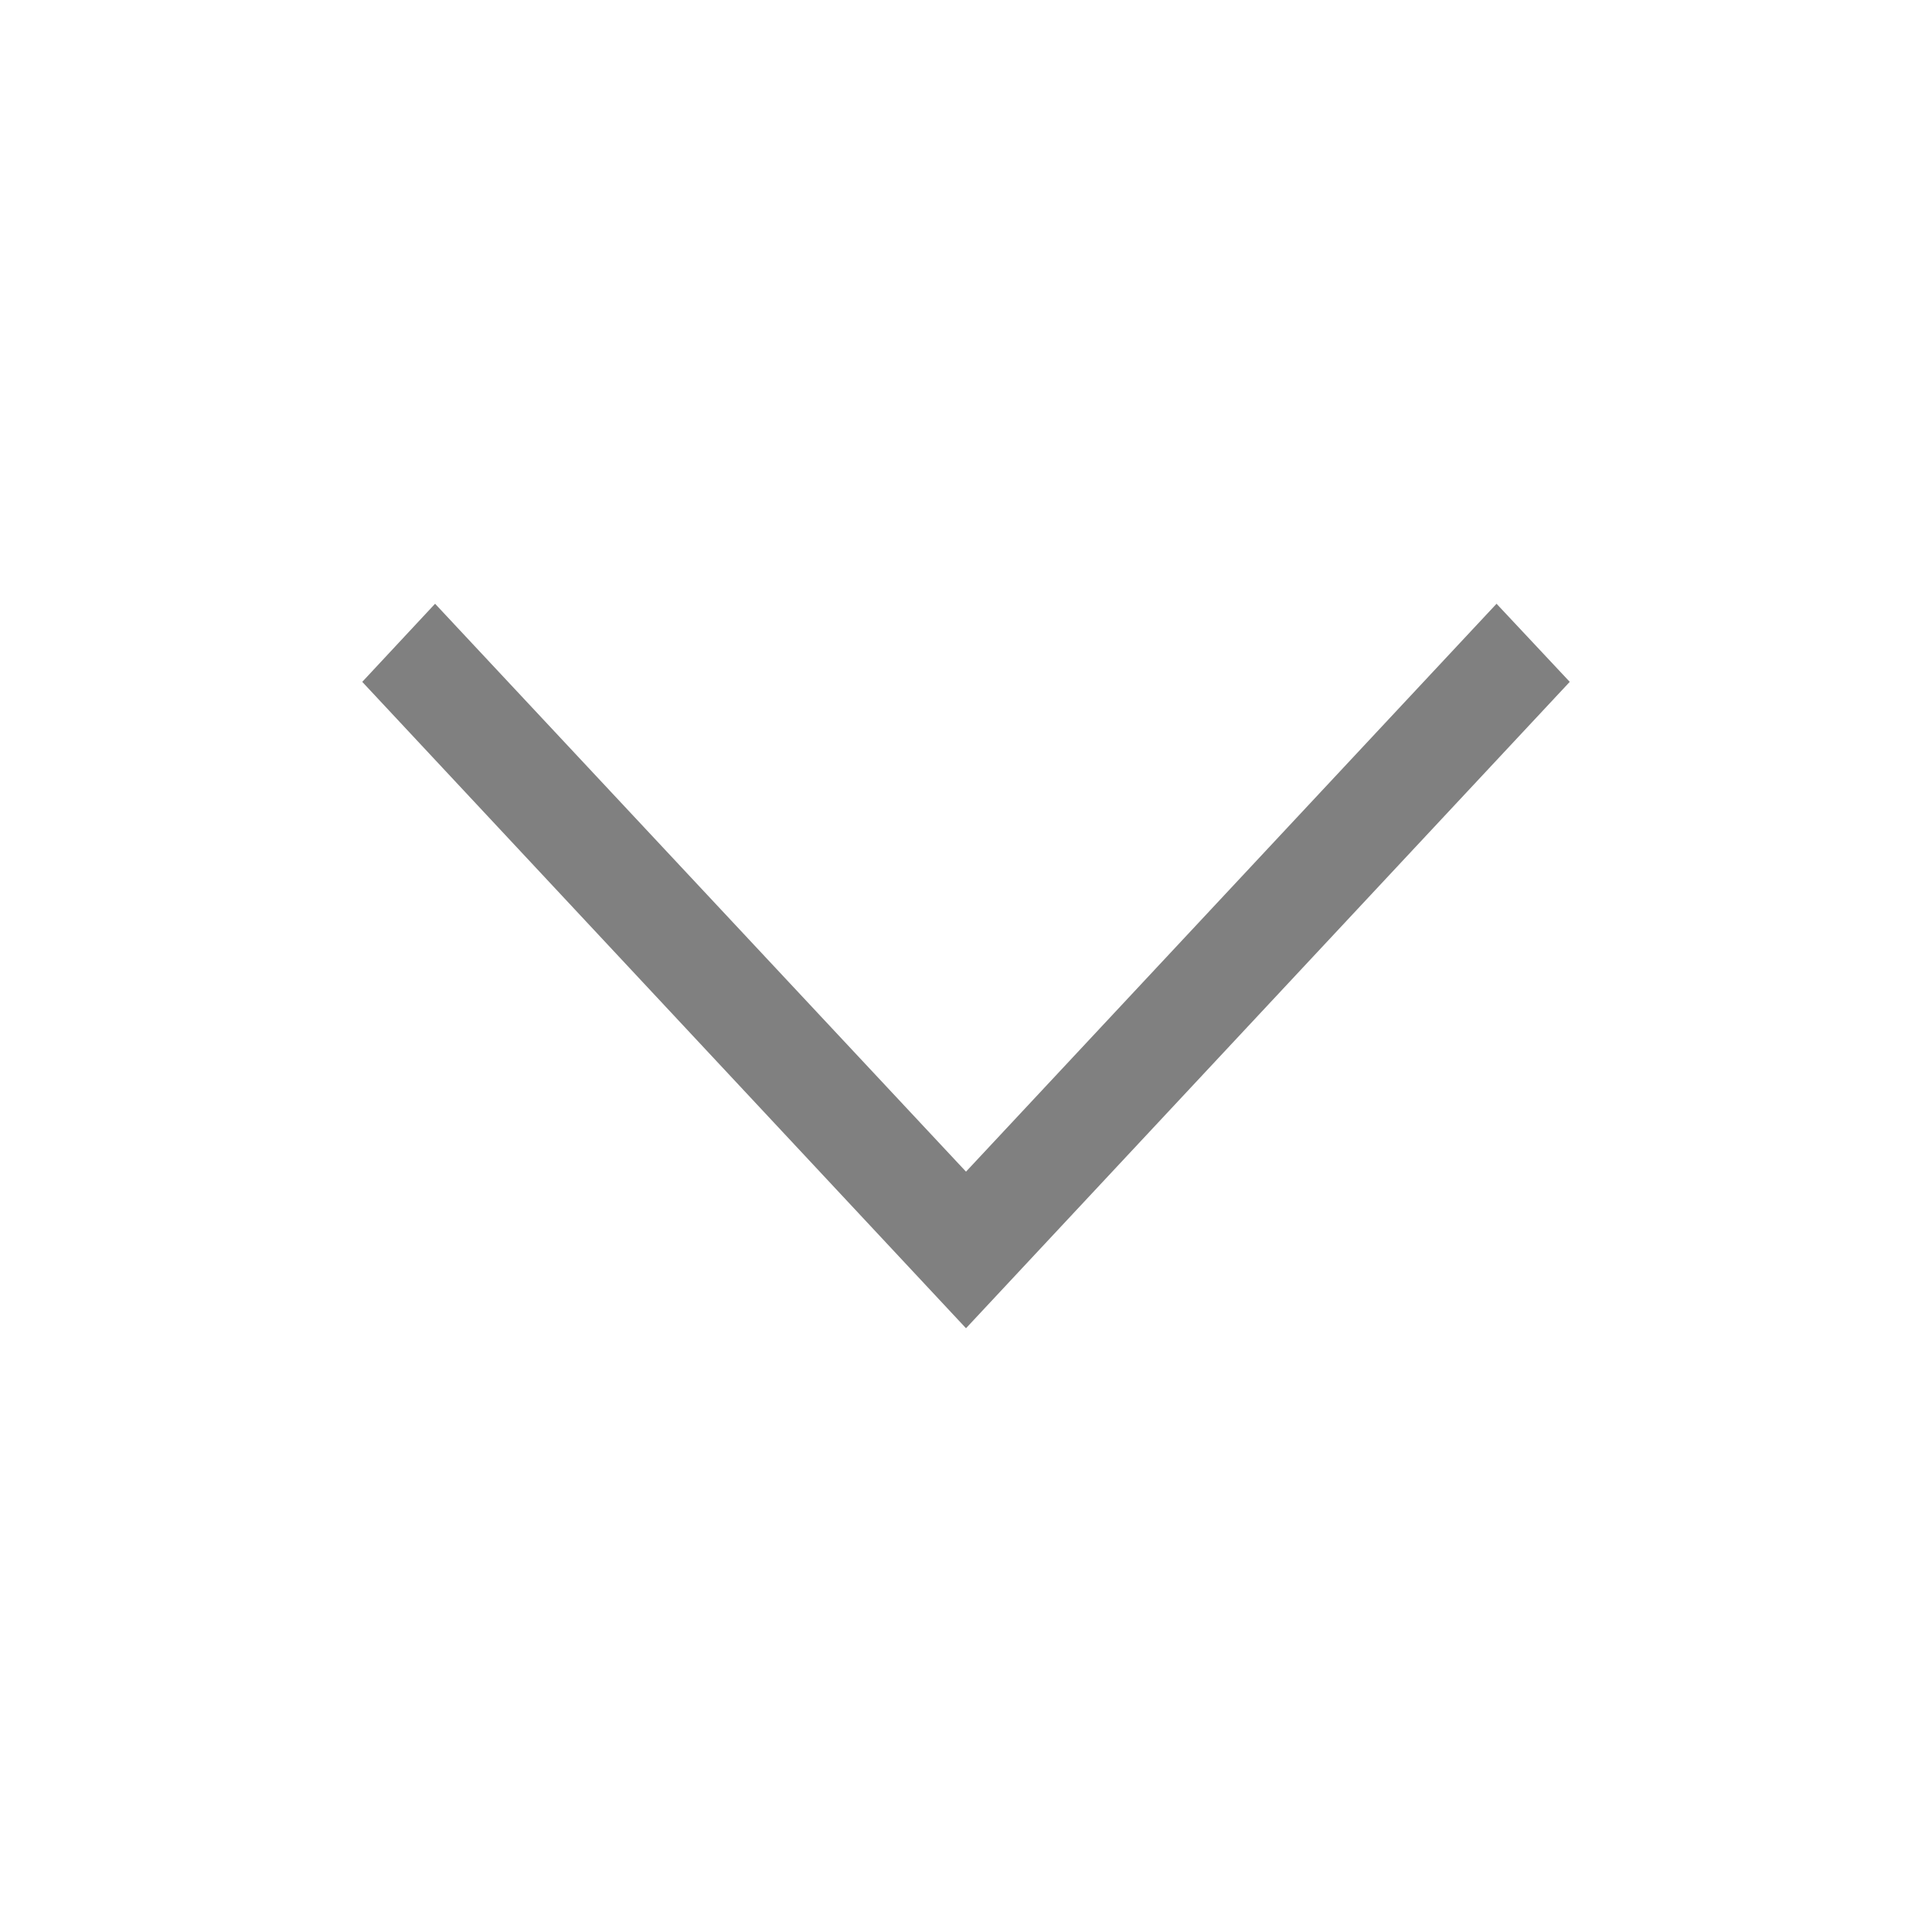 <svg viewBox="0 0 512 512" xml:space="preserve" xmlns="http://www.w3.org/2000/svg" enable-background="new 0 0 512 512"><path d="m396.6 160 19.4 20.7L256 352 96 180.7l19.3-20.7L256 310.5z" fill="#808080" class="fill-000000"></path></svg>